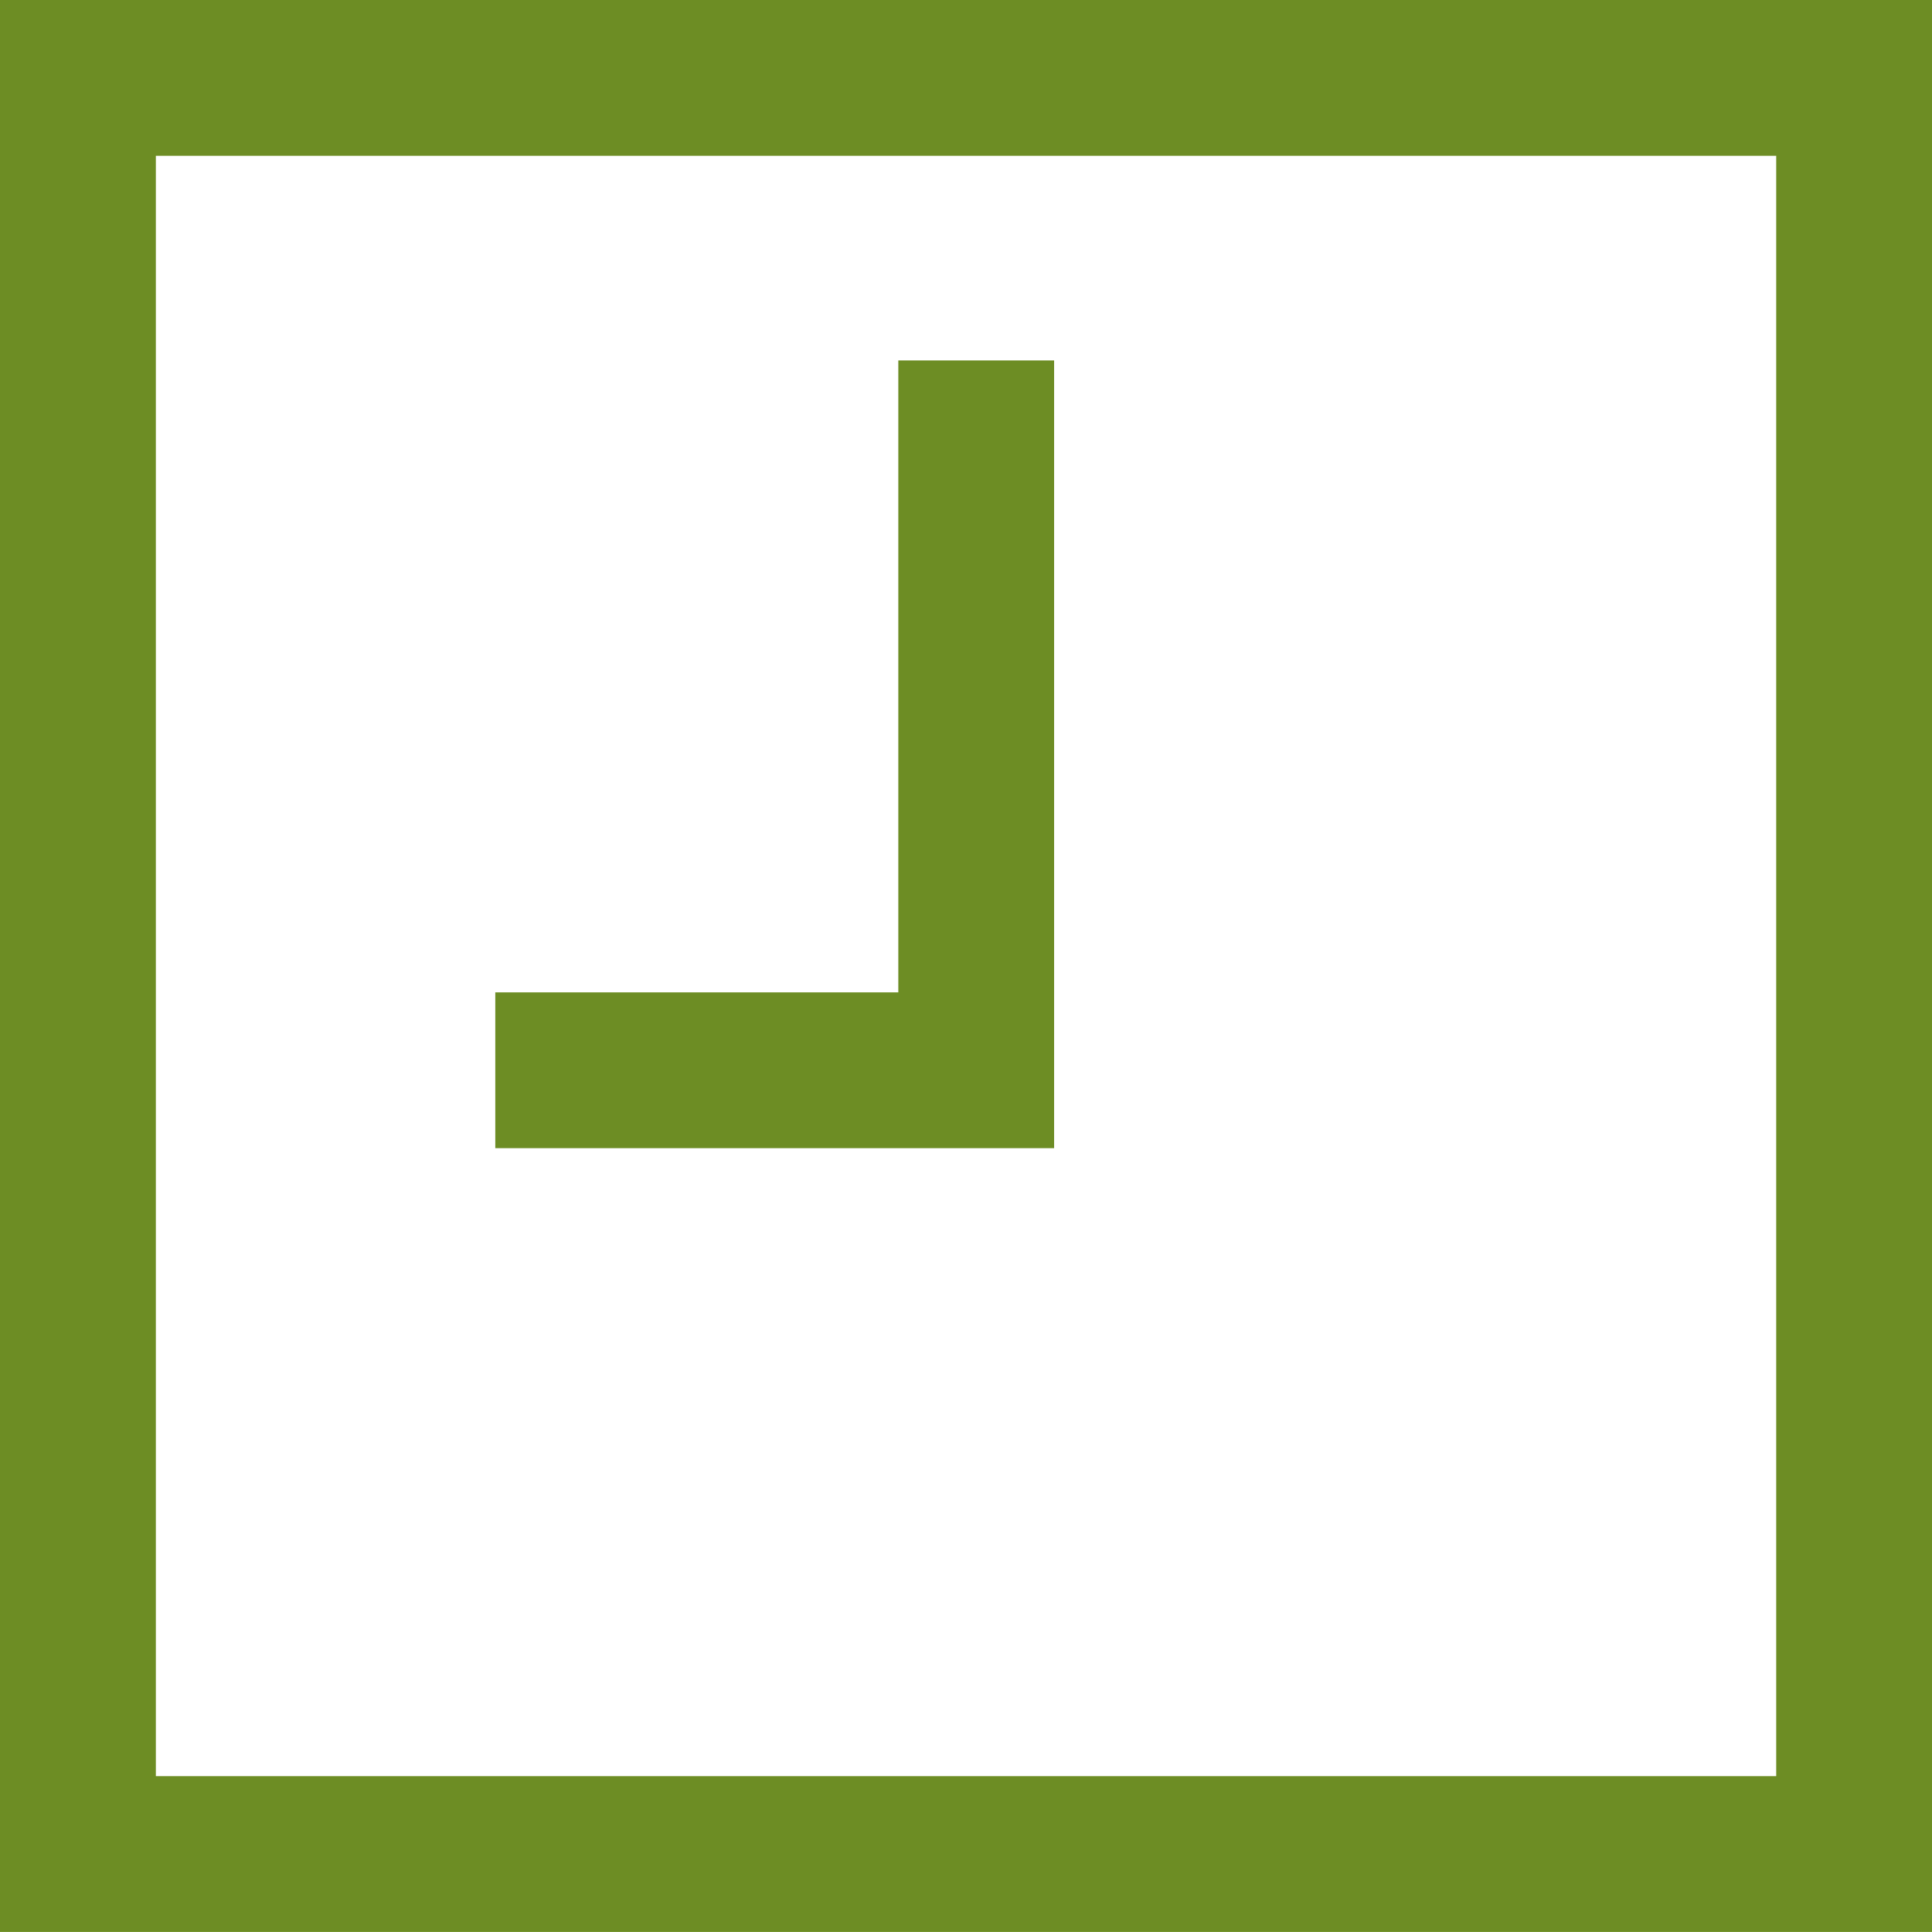 <?xml version="1.0" encoding="UTF-8" standalone="no"?>
<!-- Generator: Adobe Illustrator 15.0.0, SVG Export Plug-In . SVG Version: 6.00 Build 0)  -->

<svg
   xmlns:dc="http://purl.org/dc/elements/1.1/"
   xmlns:cc="http://creativecommons.org/ns#"
   xmlns:rdf="http://www.w3.org/1999/02/22-rdf-syntax-ns#"
   xmlns:svg="http://www.w3.org/2000/svg"
   xmlns="http://www.w3.org/2000/svg"
   xmlns:sodipodi="http://sodipodi.sourceforge.net/DTD/sodipodi-0.dtd"
   xmlns:inkscape="http://www.inkscape.org/namespaces/inkscape"
   version="1.1"
   id="Layer_1"
   x="0px"
   y="0px"
   width="254.231"
   height="254.223"
   viewBox="0 0 254.231 254.223"
   enable-background="new 0 0 612 792"
   xml:space="preserve"
   inkscape:version="0.48.3.1 r9886"
   sodipodi:docname="fecha.svg"><defs
   id="defs3003" /><sodipodi:namedview
   pagecolor="#ffffff"
   bordercolor="#666666"
   borderopacity="1"
   objecttolerance="10"
   gridtolerance="10"
   guidetolerance="10"
   inkscape:pageopacity="0"
   inkscape:pageshadow="2"
   inkscape:window-width="640"
   inkscape:window-height="480"
   id="namedview3001"
   showgrid="false"
   fit-margin-top="0"
   fit-margin-left="0"
   fit-margin-right="0"
   fit-margin-bottom="0"
   inkscape:zoom="0.2979798"
   inkscape:cx="127.116"
   inkscape:cy="127.111"
   inkscape:window-x="0"
   inkscape:window-y="27"
   inkscape:window-maximized="0"
   inkscape:current-layer="Layer_1" />
<g
   id="g2991"
   transform="translate(-178.884,-268.888)">
	<g
   id="g2993">
		<path
   d="M 433.115,523.111 H 178.884 V 268.888 h 254.231 v 254.223 z m -233.722,-20.5 H 412.615 V 289.388 H 199.393 v 213.223 z"
   id="path2995"
   inkscape:connector-curvature="0"
   style="fill:#6d8d24" />
	</g>
	<g
   id="g2997">
		<polygon
   points="297.093,399.473 297.093,316.317 317.594,316.317 317.594,419.973 244.059,419.973 244.059,399.473 "
   id="polygon2999"
   style="fill:#6d8d24" />
	</g>
</g>
</svg>